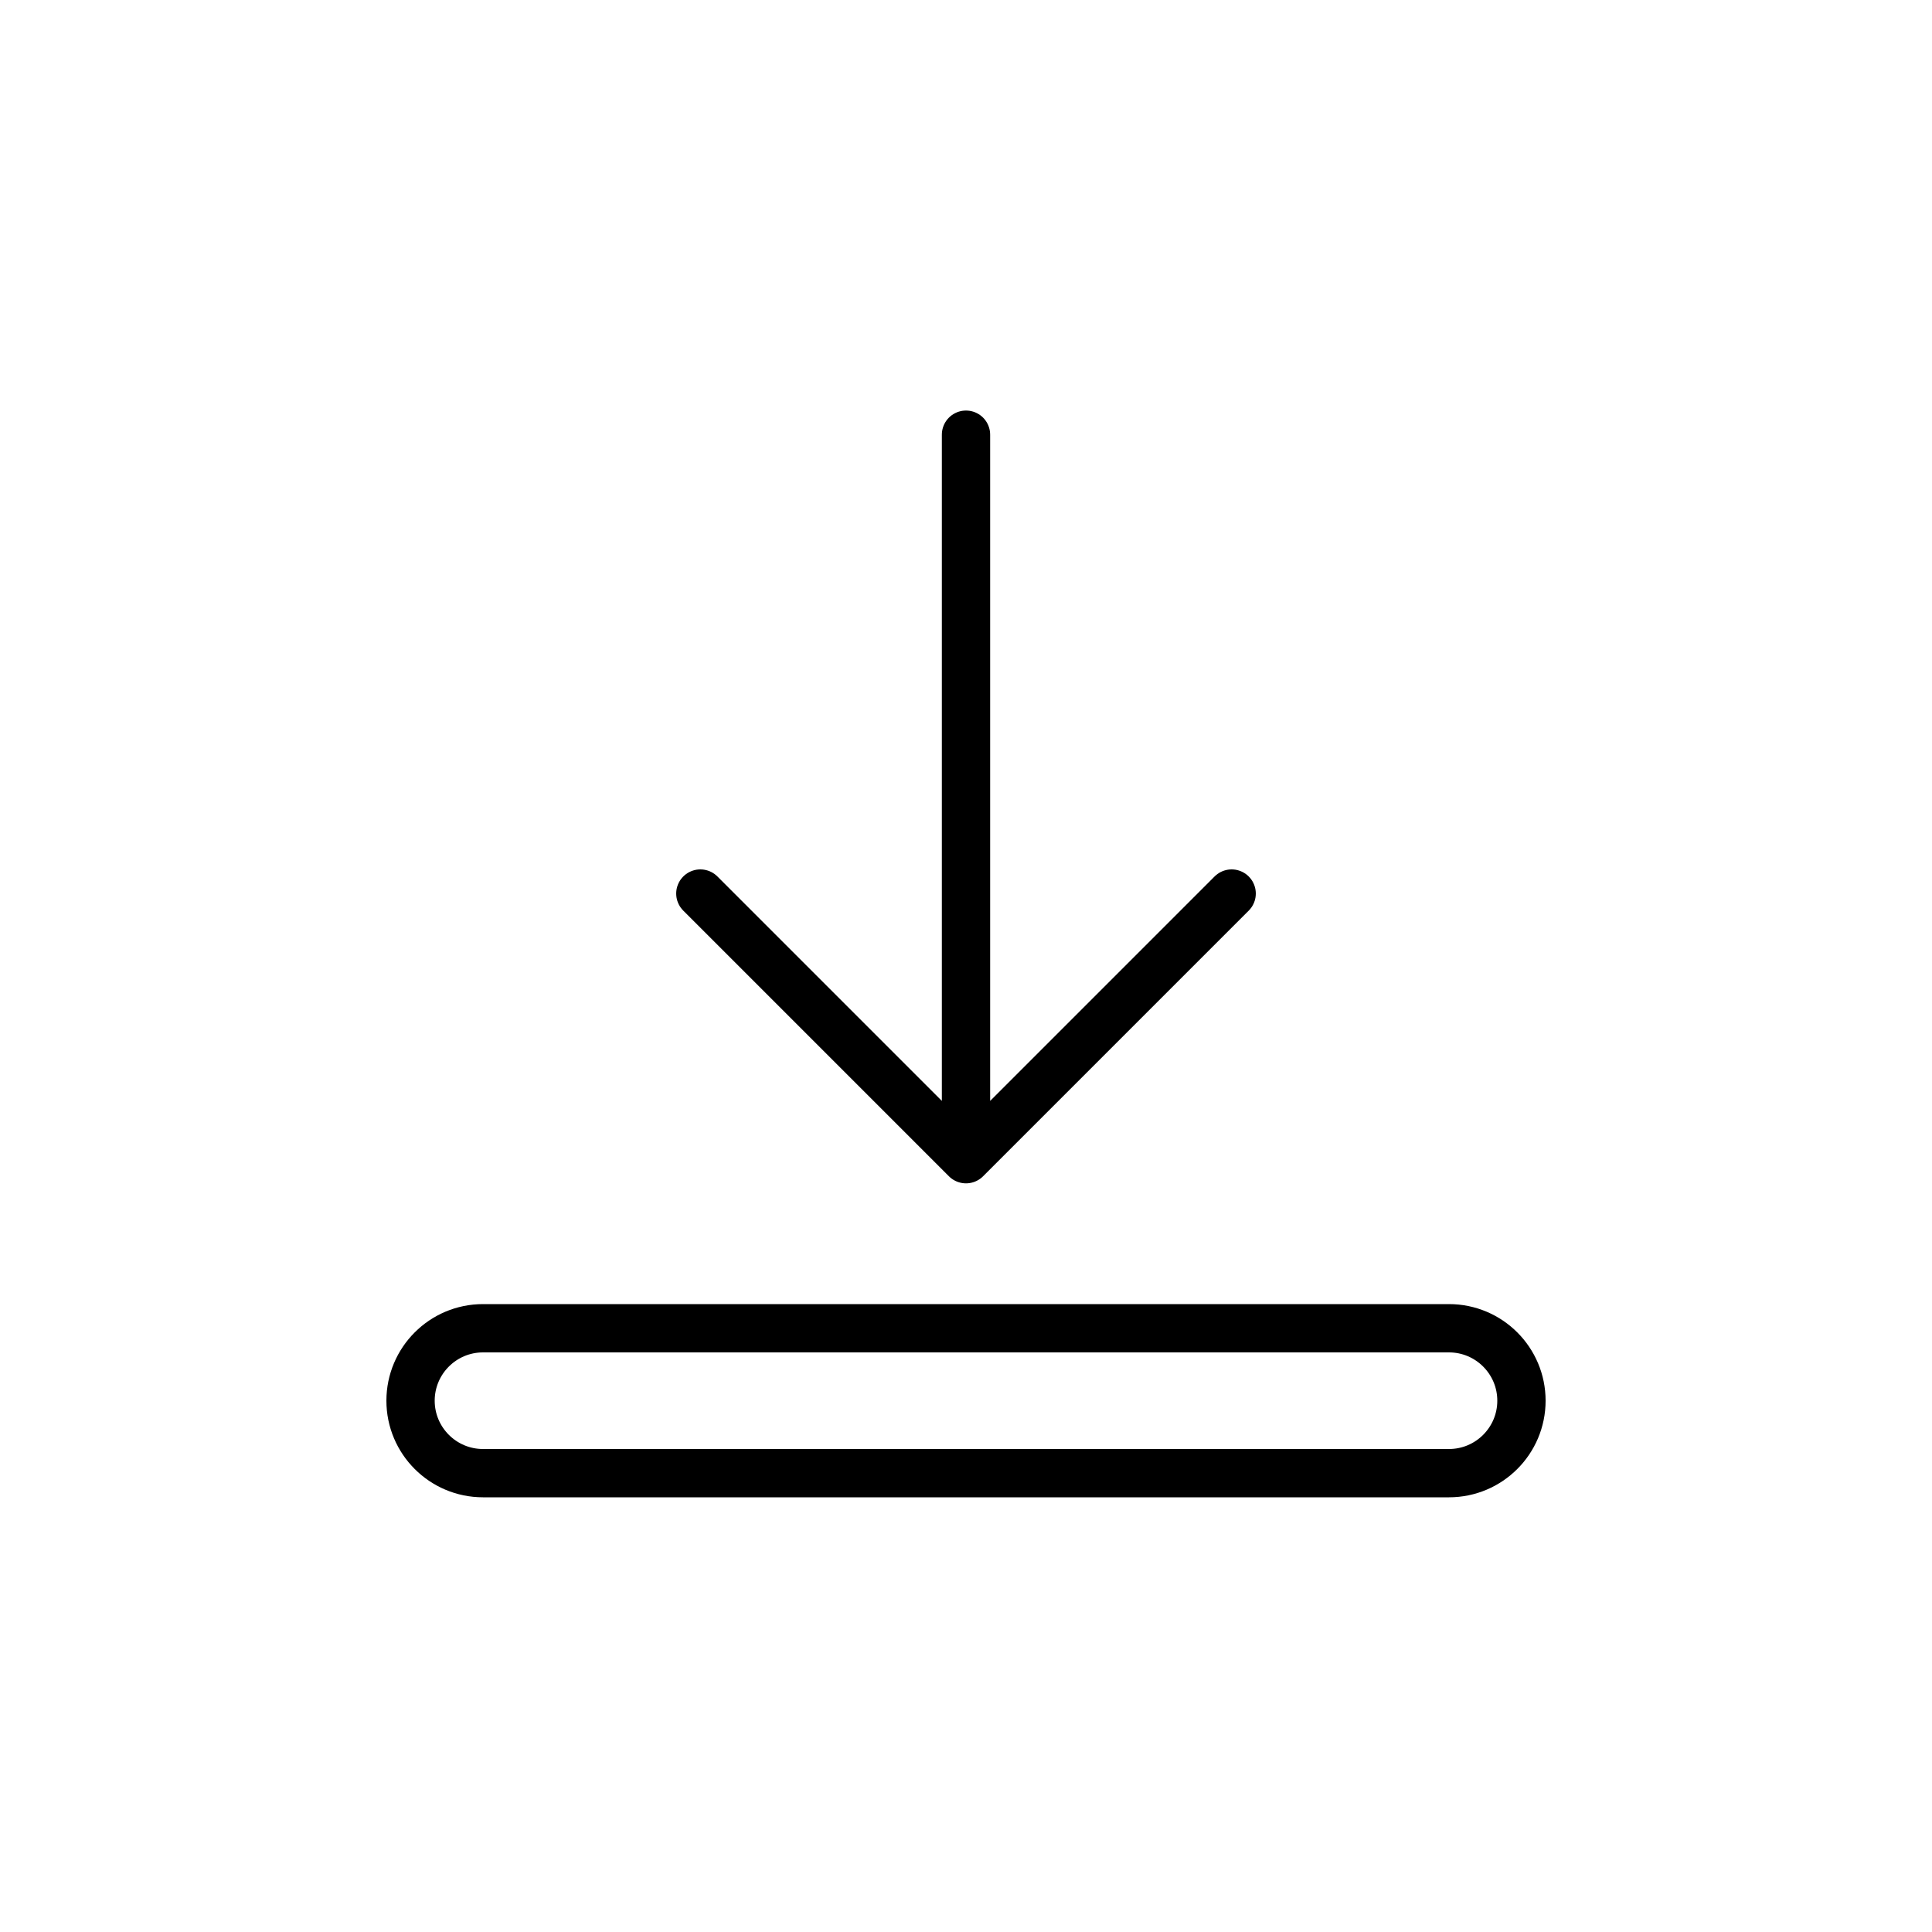 <svg width="40" height="40" viewBox="0 0 40 40" fill="none" xmlns="http://www.w3.org/2000/svg">
<path d="M20 9V24M20 24L25.5 18.5M20 24L14.5 18.5M31.5 29V29C31.5 29.828 30.828 30.5 30 30.5H10C9.172 30.5 8.5 29.828 8.5 29V29C8.5 28.172 9.172 27.5 10 27.5H30C30.828 27.5 31.5 28.172 31.5 29Z" stroke="black" stroke-linecap="round"/>
</svg>
